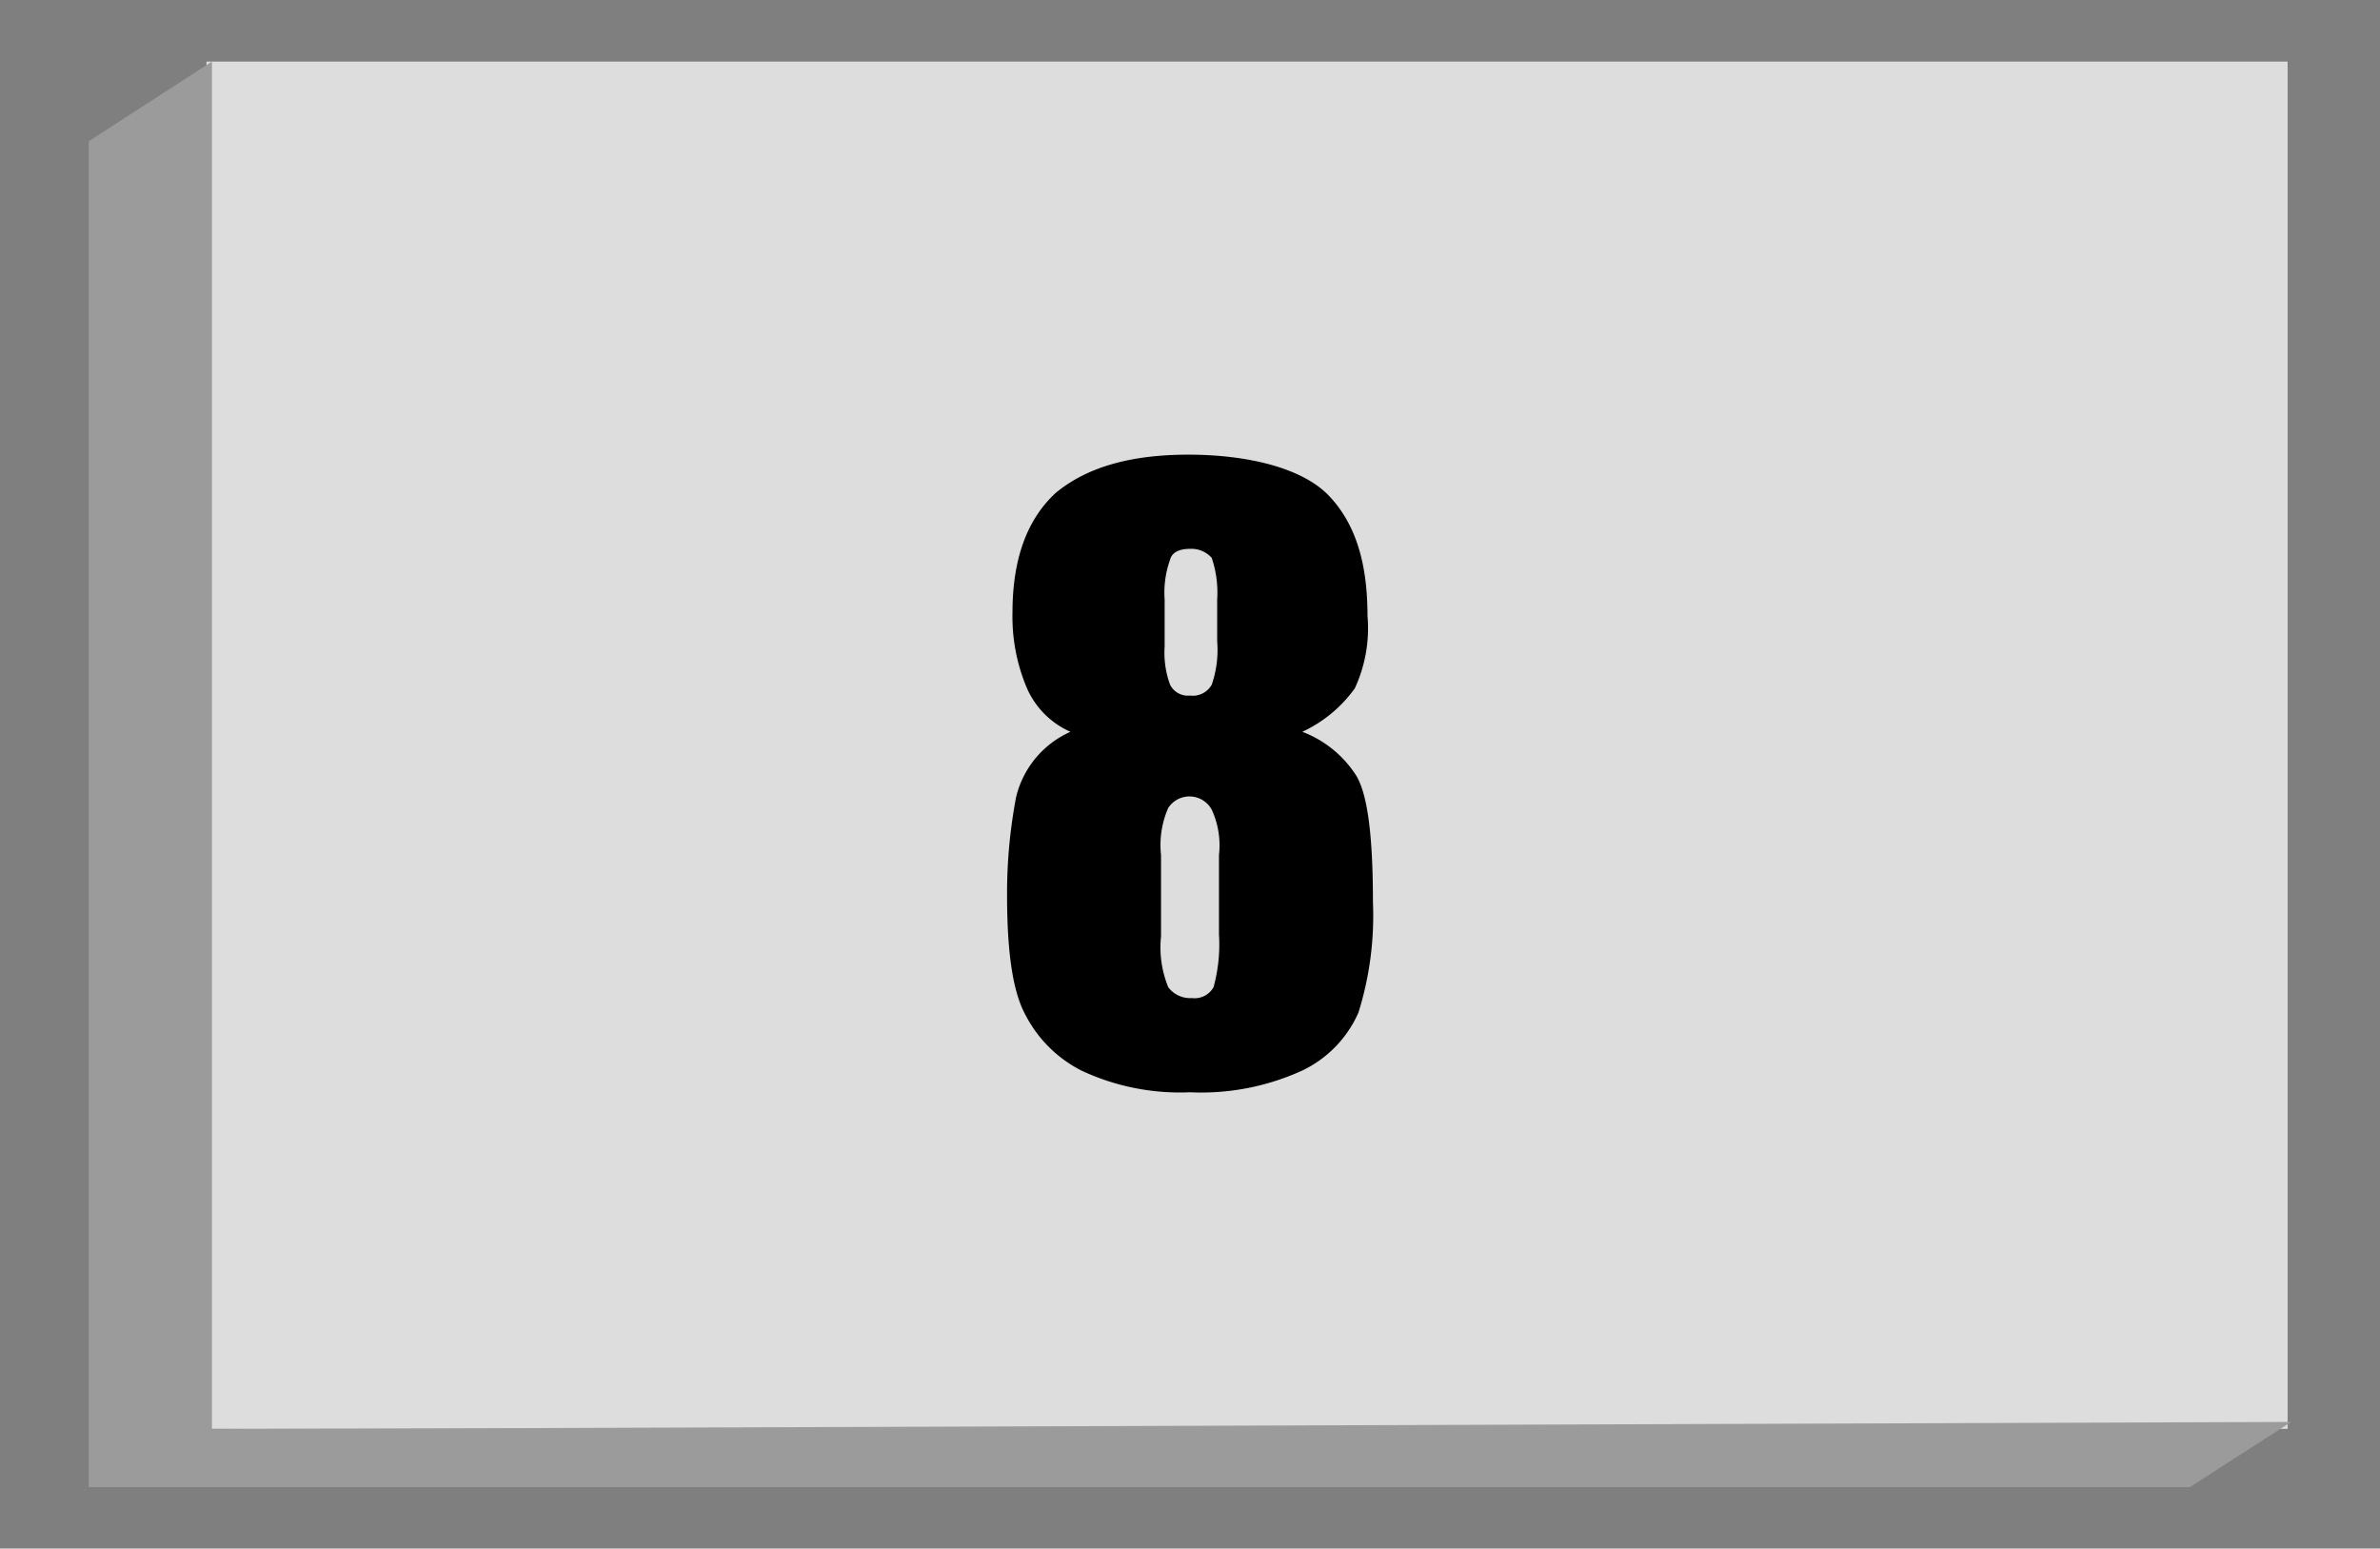 <svg id="Layer_1" data-name="Layer 1" xmlns="http://www.w3.org/2000/svg" viewBox="0 0 131.4 85.5"><defs><style>.cls-1{opacity:0.5;}.cls-2{fill:#ddd;}.cls-3{fill:#9b9b9b;}</style></defs><title>eight_bars_inactive</title><g id="_8_Bars" data-name="8 Bars"><rect class="cls-1" width="131.4" height="85.49"/><rect class="cls-2" x="11.4" y="3.4" width="114.9" height="75.48"/><polygon class="cls-3" points="11.7 3.4 4.9 7.8 4.9 82.1 120.9 82.1 126.5 78.5 11.7 78.9 11.7 3.4"/><path d="M71.9,40.2a6.1,6.1,0,0,1,2.9,2.3c.7,1,1,3.4,1,7.1a17.9,17.9,0,0,1-.8,6.1,6.4,6.4,0,0,1-3.1,3.2,13.4,13.4,0,0,1-6.2,1.2,12.8,12.8,0,0,1-6-1.2,7.1,7.1,0,0,1-3.1-3.1c-.7-1.3-1-3.5-1-6.6a28.4,28.4,0,0,1,.5-5.4,5.3,5.3,0,0,1,3-3.6,4.7,4.7,0,0,1-2.4-2.4,10.1,10.1,0,0,1-.8-4.2q0-4.4,2.4-6.6c1.7-1.4,4.1-2.1,7.3-2.1s6.3.7,7.8,2.3,2.1,3.8,2.1,6.6a7.9,7.9,0,0,1-.7,4A7.4,7.4,0,0,1,71.9,40.2ZM67.3,47a4.7,4.7,0,0,0-.4-2.5,1.4,1.4,0,0,0-2.4-.1,5.1,5.1,0,0,0-.4,2.6v4.5a5.8,5.8,0,0,0,.4,2.8,1.5,1.5,0,0,0,1.3.6,1.2,1.2,0,0,0,1.2-.6,8.9,8.9,0,0,0,.3-2.9Zm-.1-14.1a6,6,0,0,0-.3-2.3,1.5,1.5,0,0,0-1.2-.5c-.6,0-1,.2-1.1.6a5.4,5.4,0,0,0-.3,2.2v2.6a5.1,5.1,0,0,0,.3,2.1,1.1,1.1,0,0,0,1.1.6,1.2,1.2,0,0,0,1.2-.6,5.9,5.9,0,0,0,.3-2.4Z" transform="translate(0 0.2)"/></g></svg>